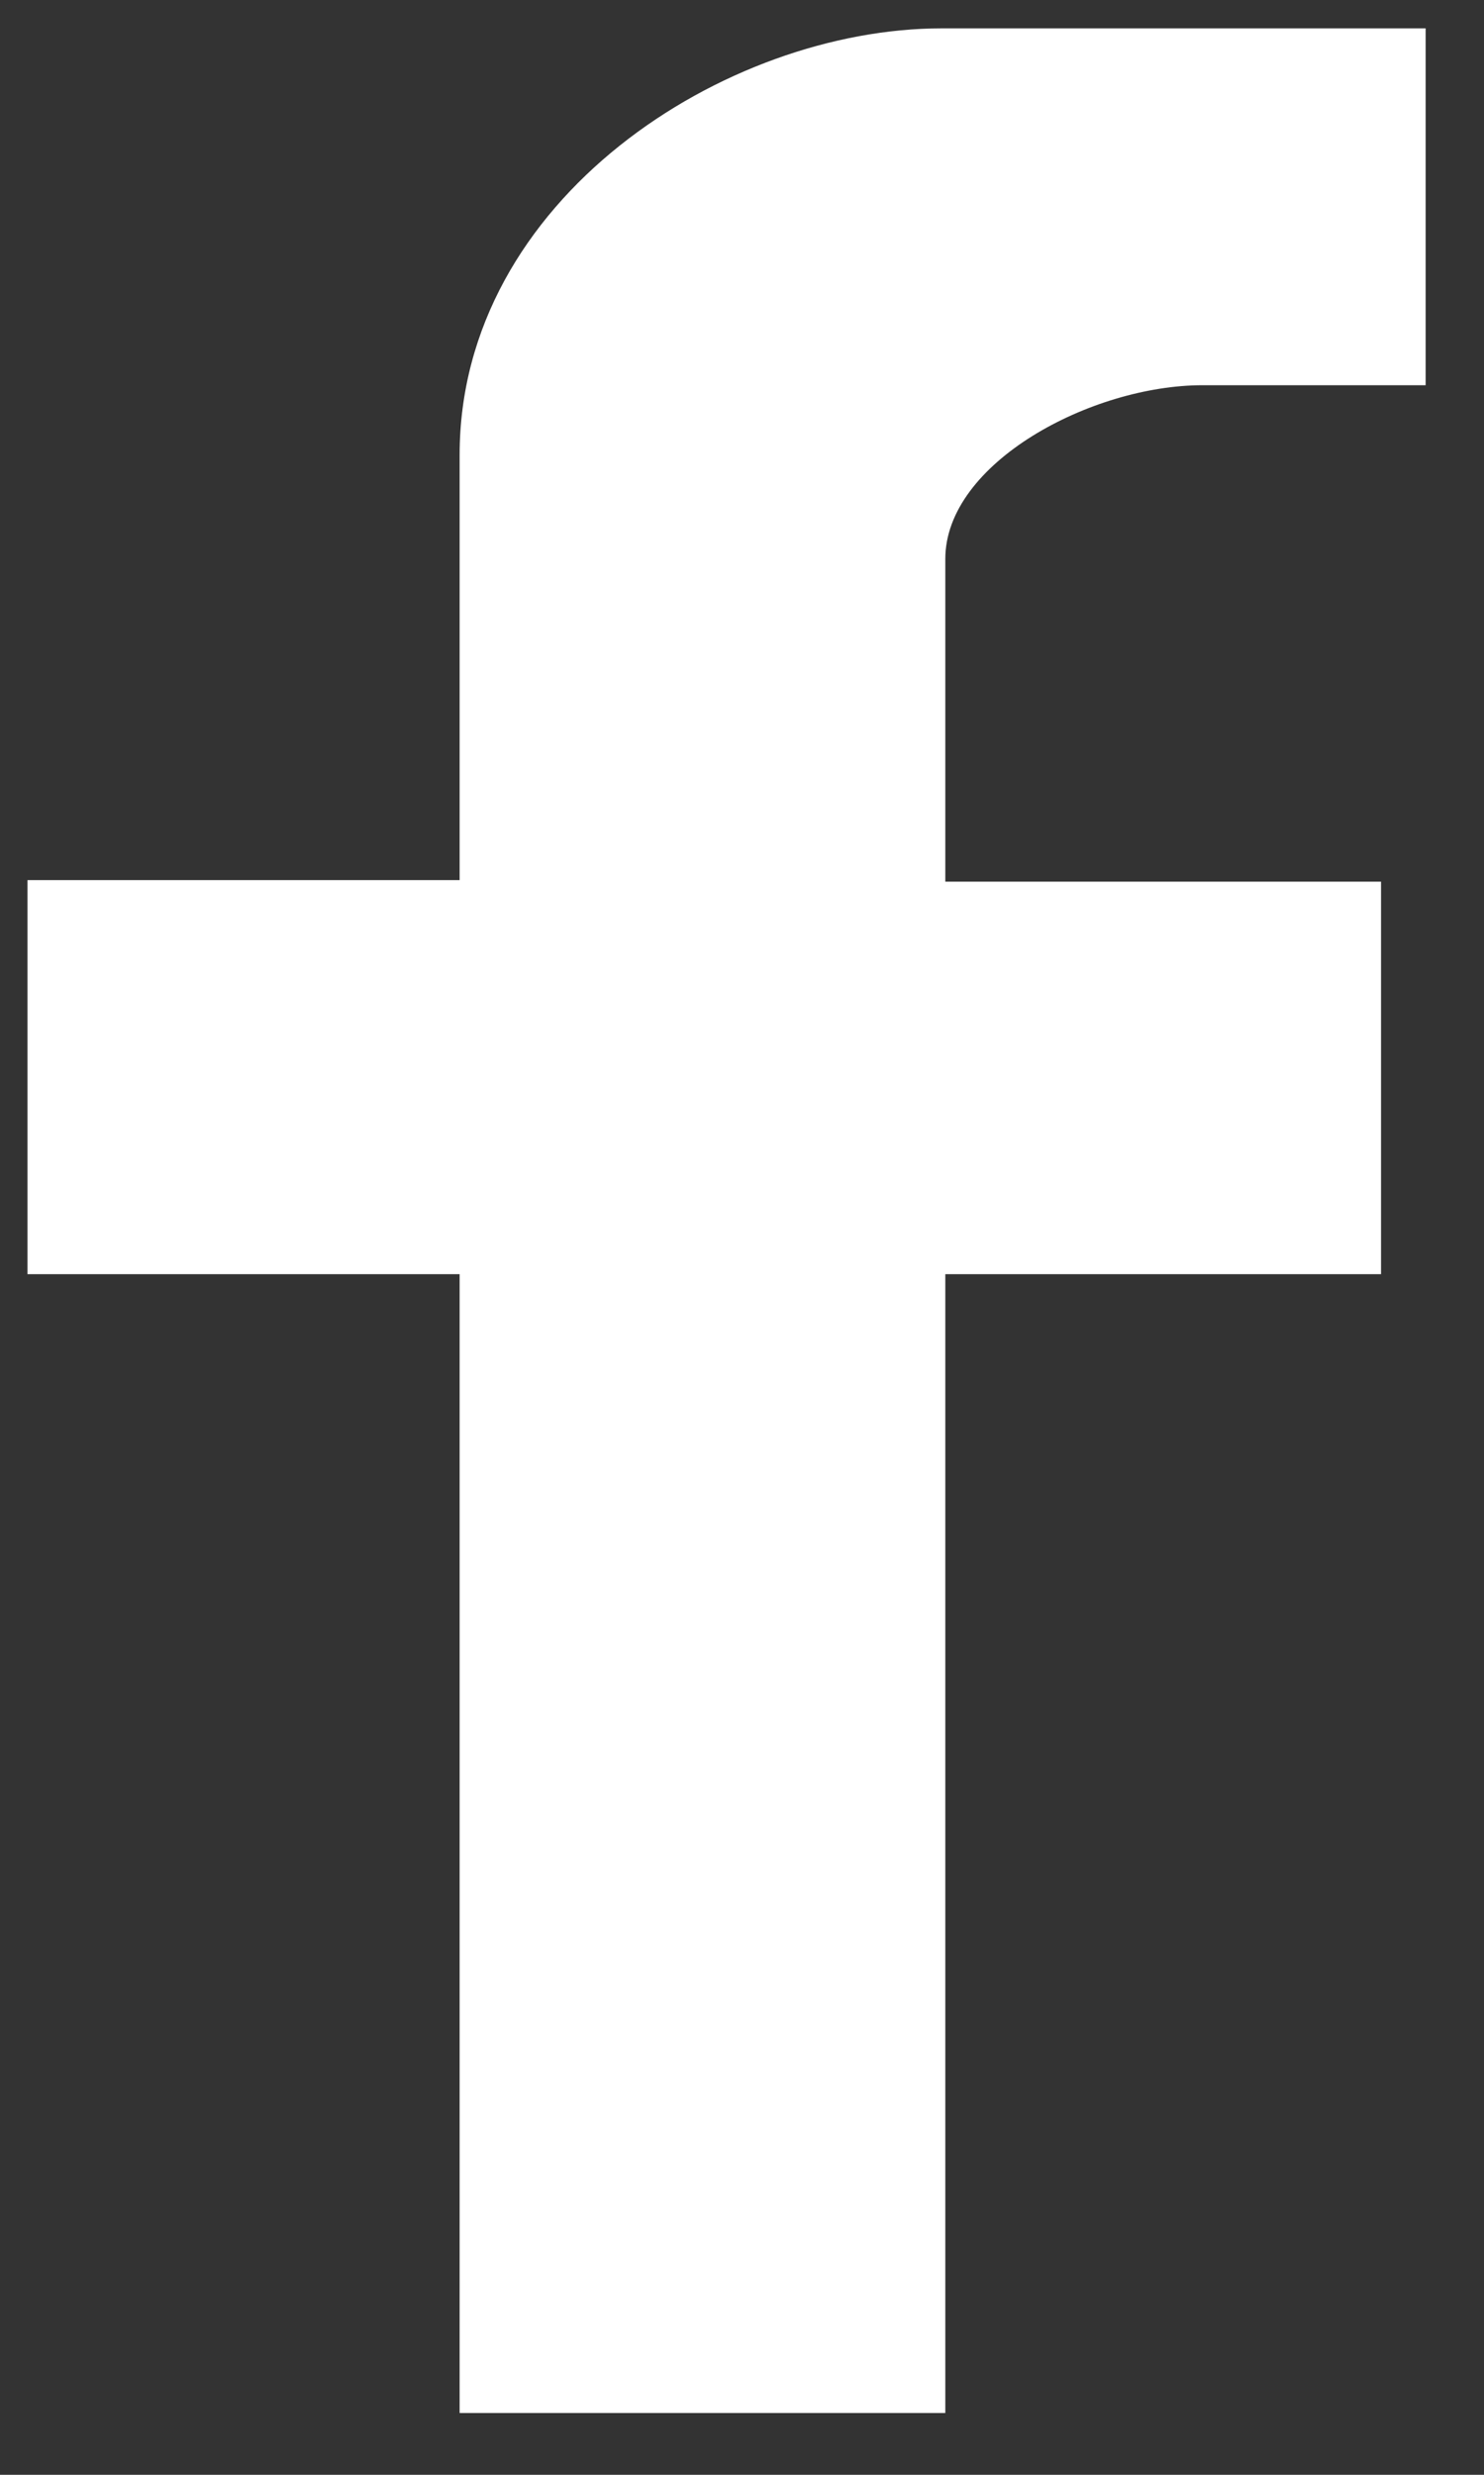 <svg width="21" height="35" viewBox="0 0 21 35" fill="none" xmlns="http://www.w3.org/2000/svg">
<rect x="0" y="0" width="21" height="35" fill="#333333" stroke="none"/>
<path d="M6.504 34.126V18.02H0.389V12.447H6.504V6.435C6.504 2.814 10.269 0.401 13.327 0.401H20.174V5.448H17.016C15.449 5.448 13.377 6.545 13.377 7.905V12.469H19.543V18.02H13.377V34.126H6.504Z" fill="url(#paint0_linear_23_237)"/>
<defs>
<linearGradient id="paint0_linear_23_237" x1="0.384" y1="17.254" x2="20.169" y2="17.254" gradientUnits="userSpaceOnUse">
<stop stop-color="white"/>
<stop offset="1" stop-color="white"/>
</linearGradient>
</defs>
</svg>
